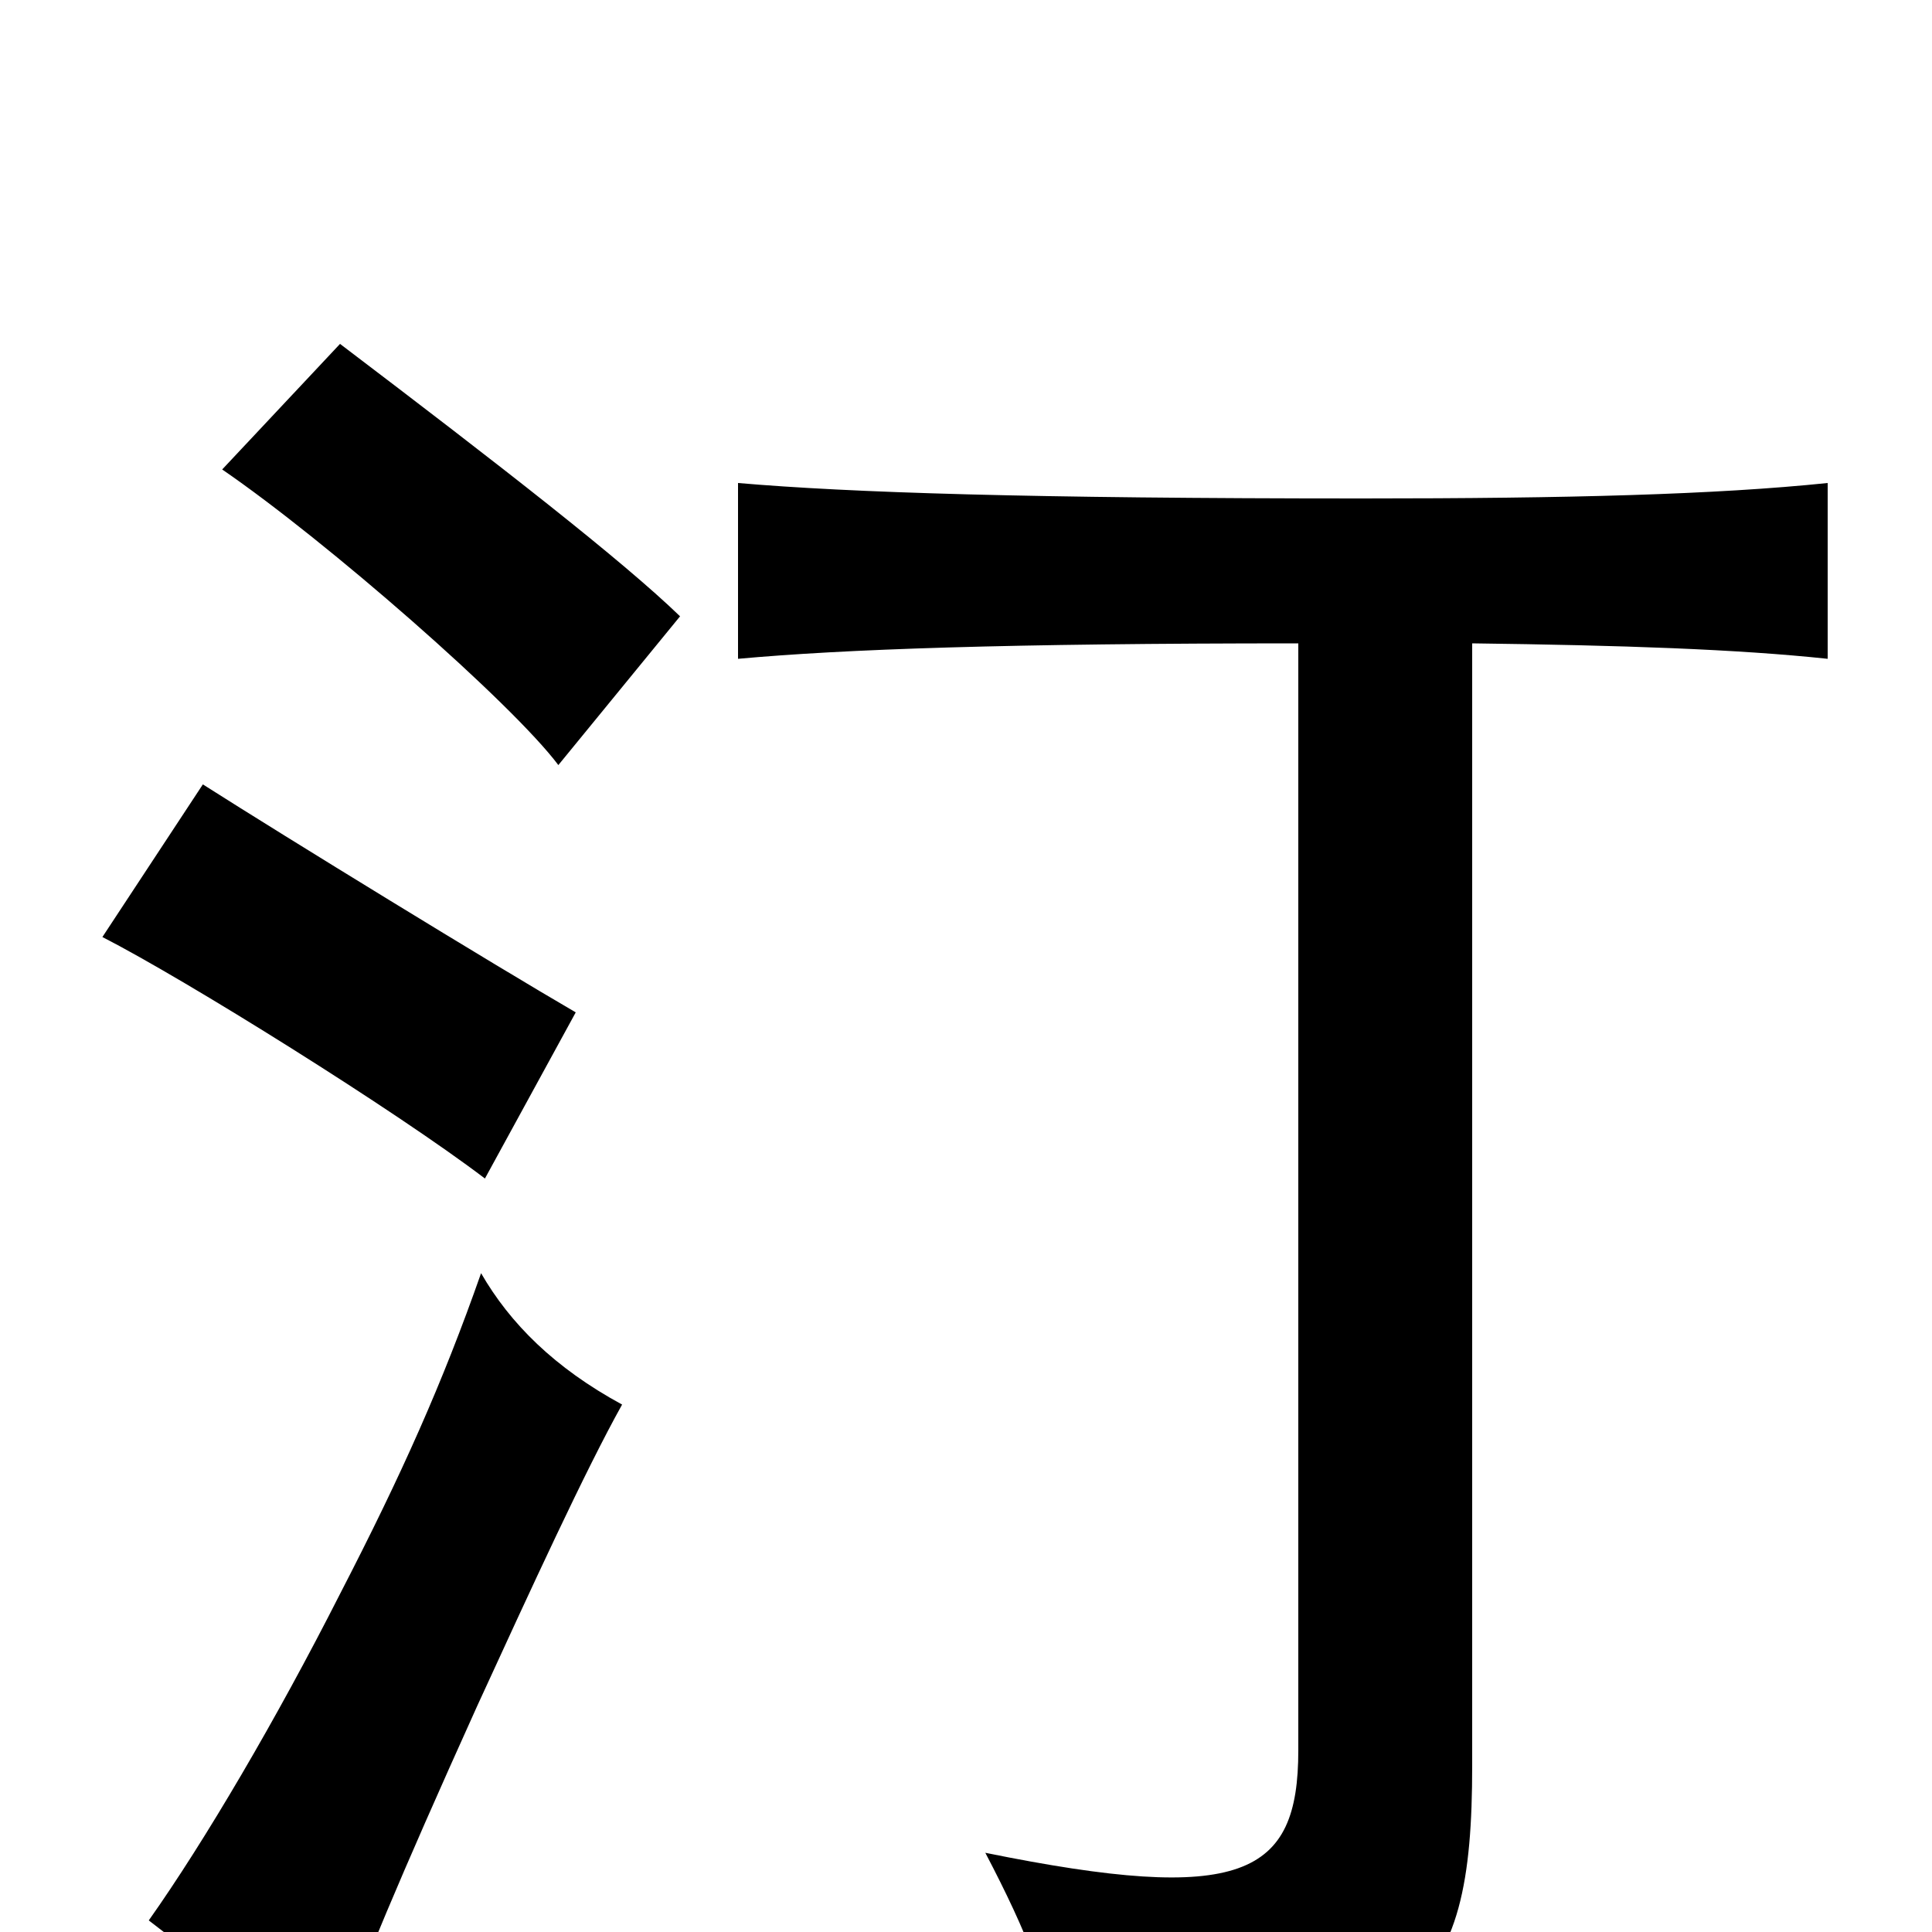 <svg xmlns="http://www.w3.org/2000/svg" viewBox="0 -1000 1000 1000">
	<path fill="#000000" d="M322 -273C287 -292 264 -315 249 -341C229 -284 208 -237 176 -175C143 -110 106 -47 77 -6C107 17 133 38 169 67C190 13 205 -24 247 -117C275 -178 303 -239 322 -273ZM298 -476C255 -501 149 -566 105 -594L53 -515C96 -493 205 -425 251 -390ZM352 -681C322 -710 259 -759 176 -822L115 -757C169 -720 265 -636 289 -604ZM762 -667C840 -666 899 -664 946 -659V-750C888 -744 812 -742 705 -742C533 -742 440 -745 382 -750V-659C437 -664 521 -667 672 -667V-94C672 -29 643 -14 510 -41C532 1 543 29 550 68C735 66 762 32 762 -86Z"/>
</svg>